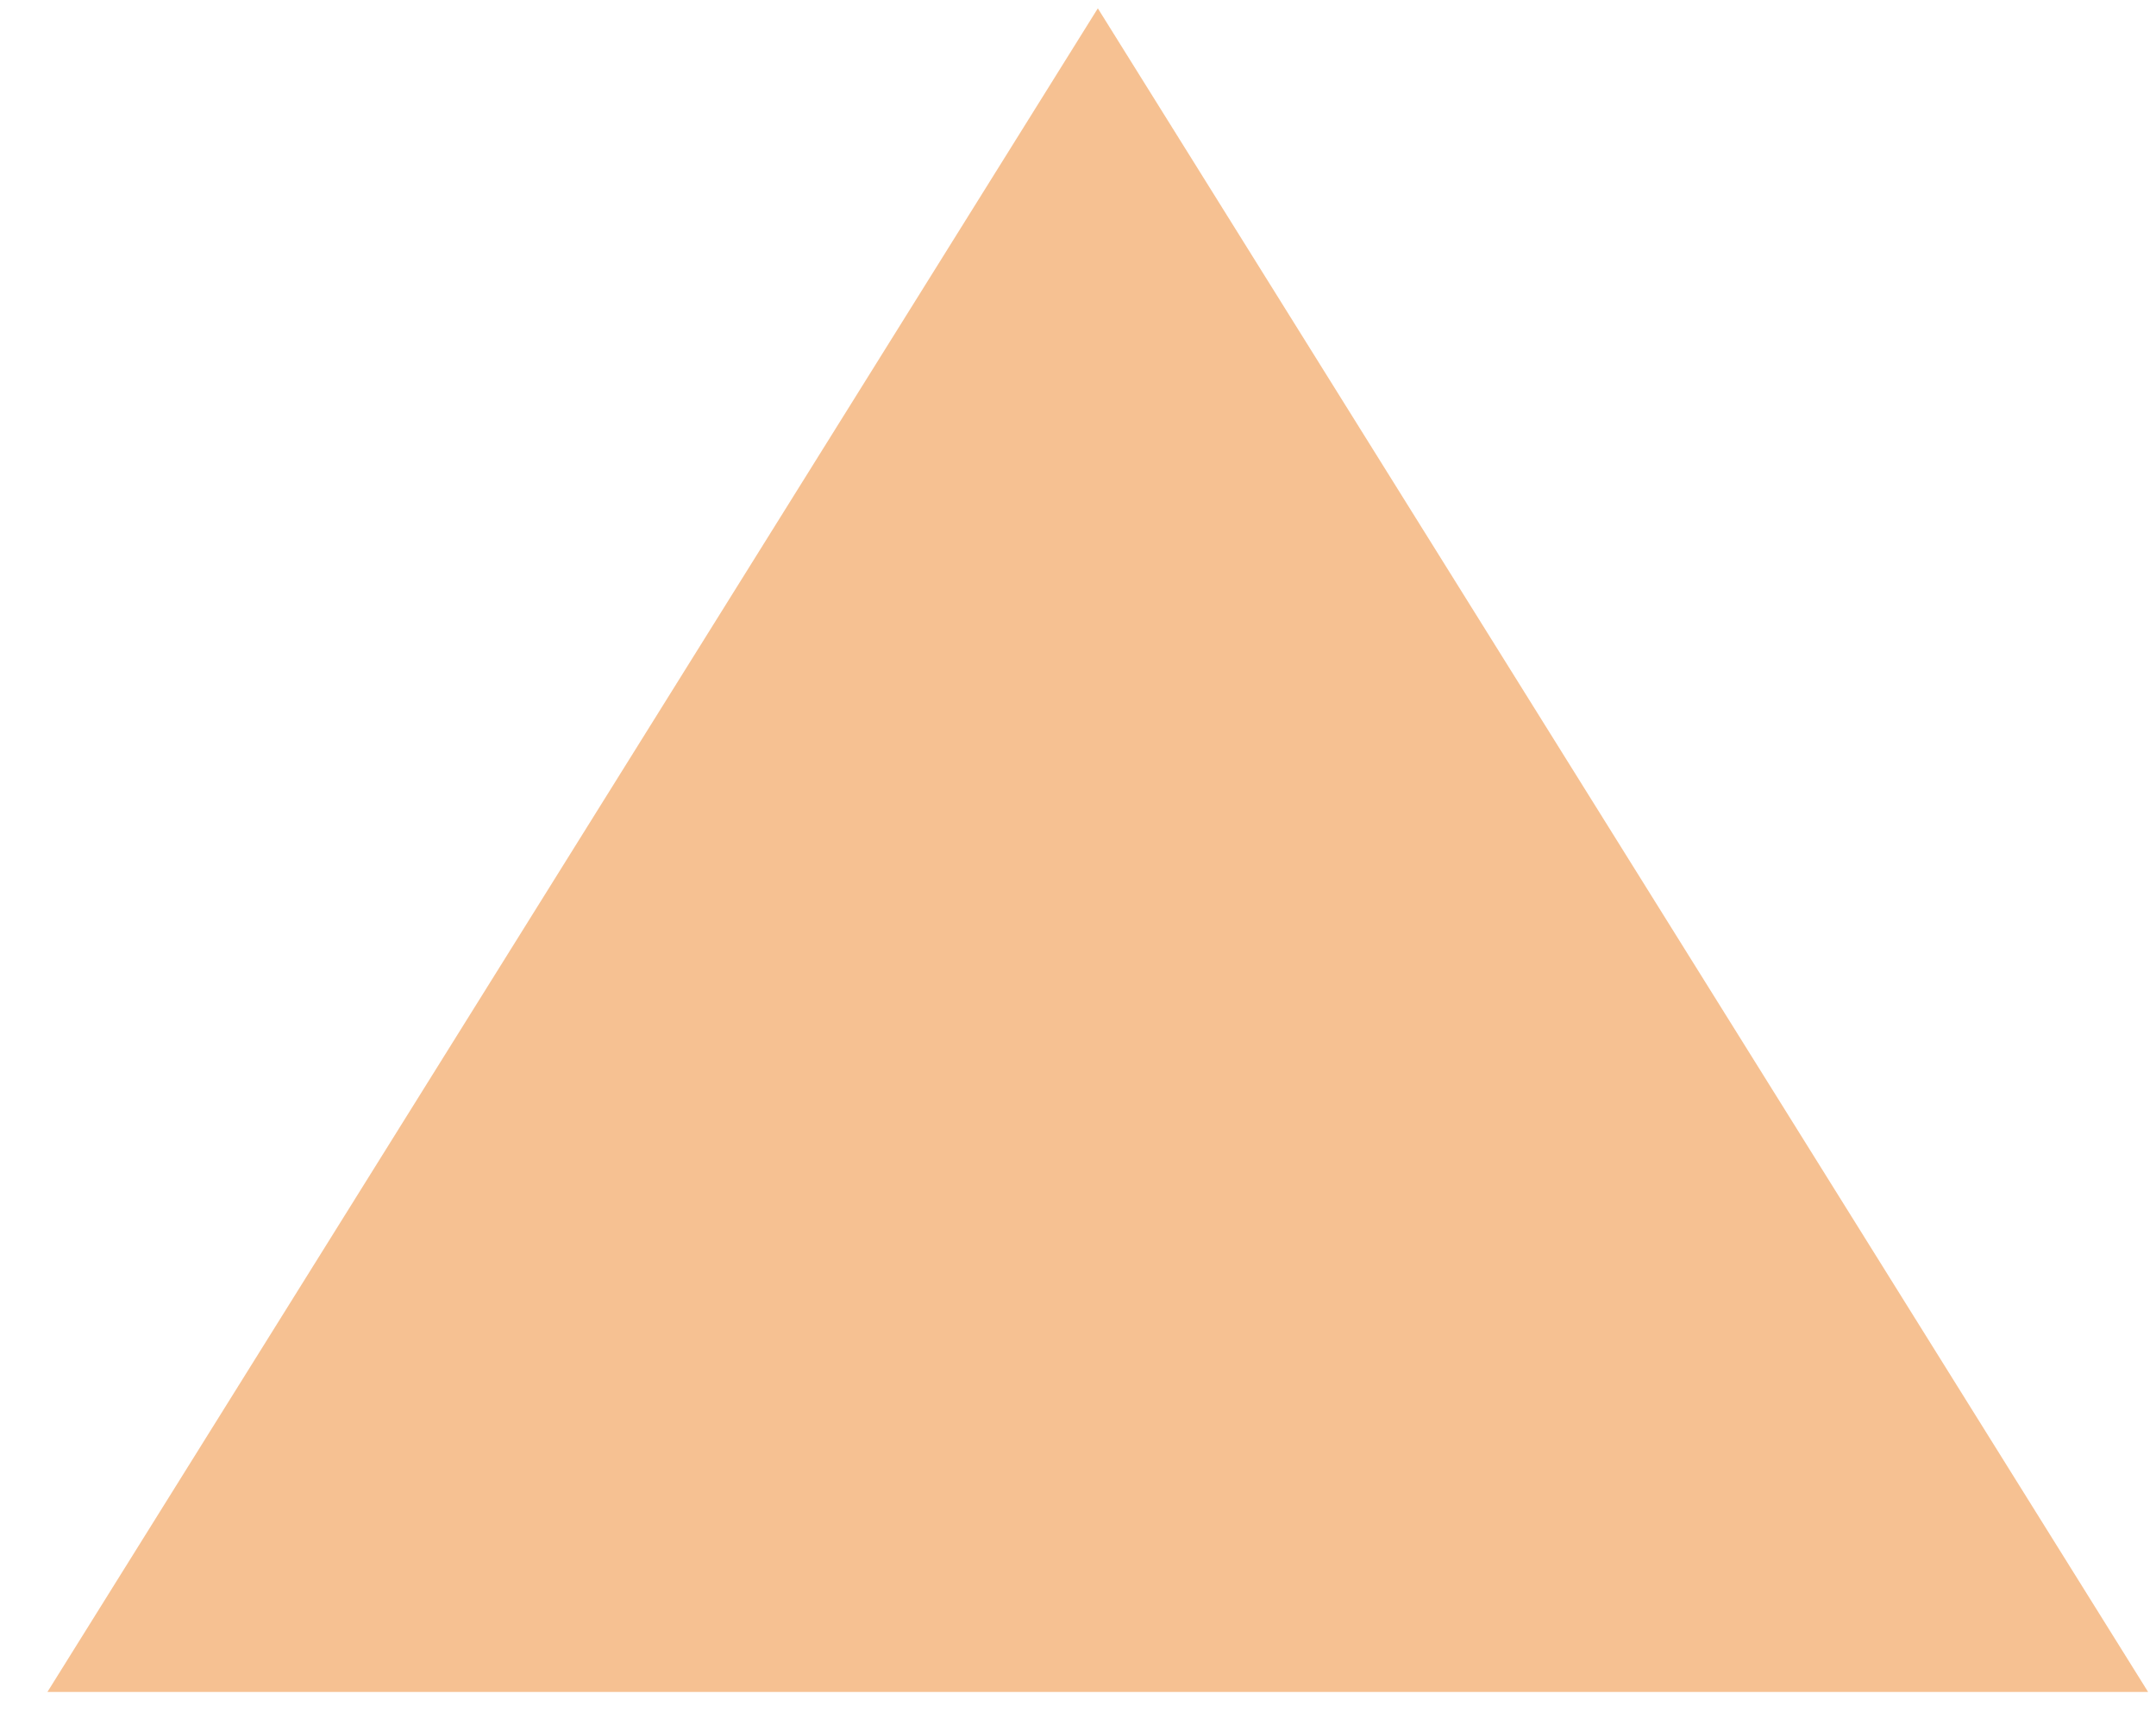 <svg width="15" height="12" viewBox="0 0 15 12" fill="none" xmlns="http://www.w3.org/2000/svg">
<path id="Polygon 1" d="M7.638 0.058L14.945 11.77H0.33L7.638 0.058Z" fill="#EE892F" fill-opacity="0.52"/>
</svg>
